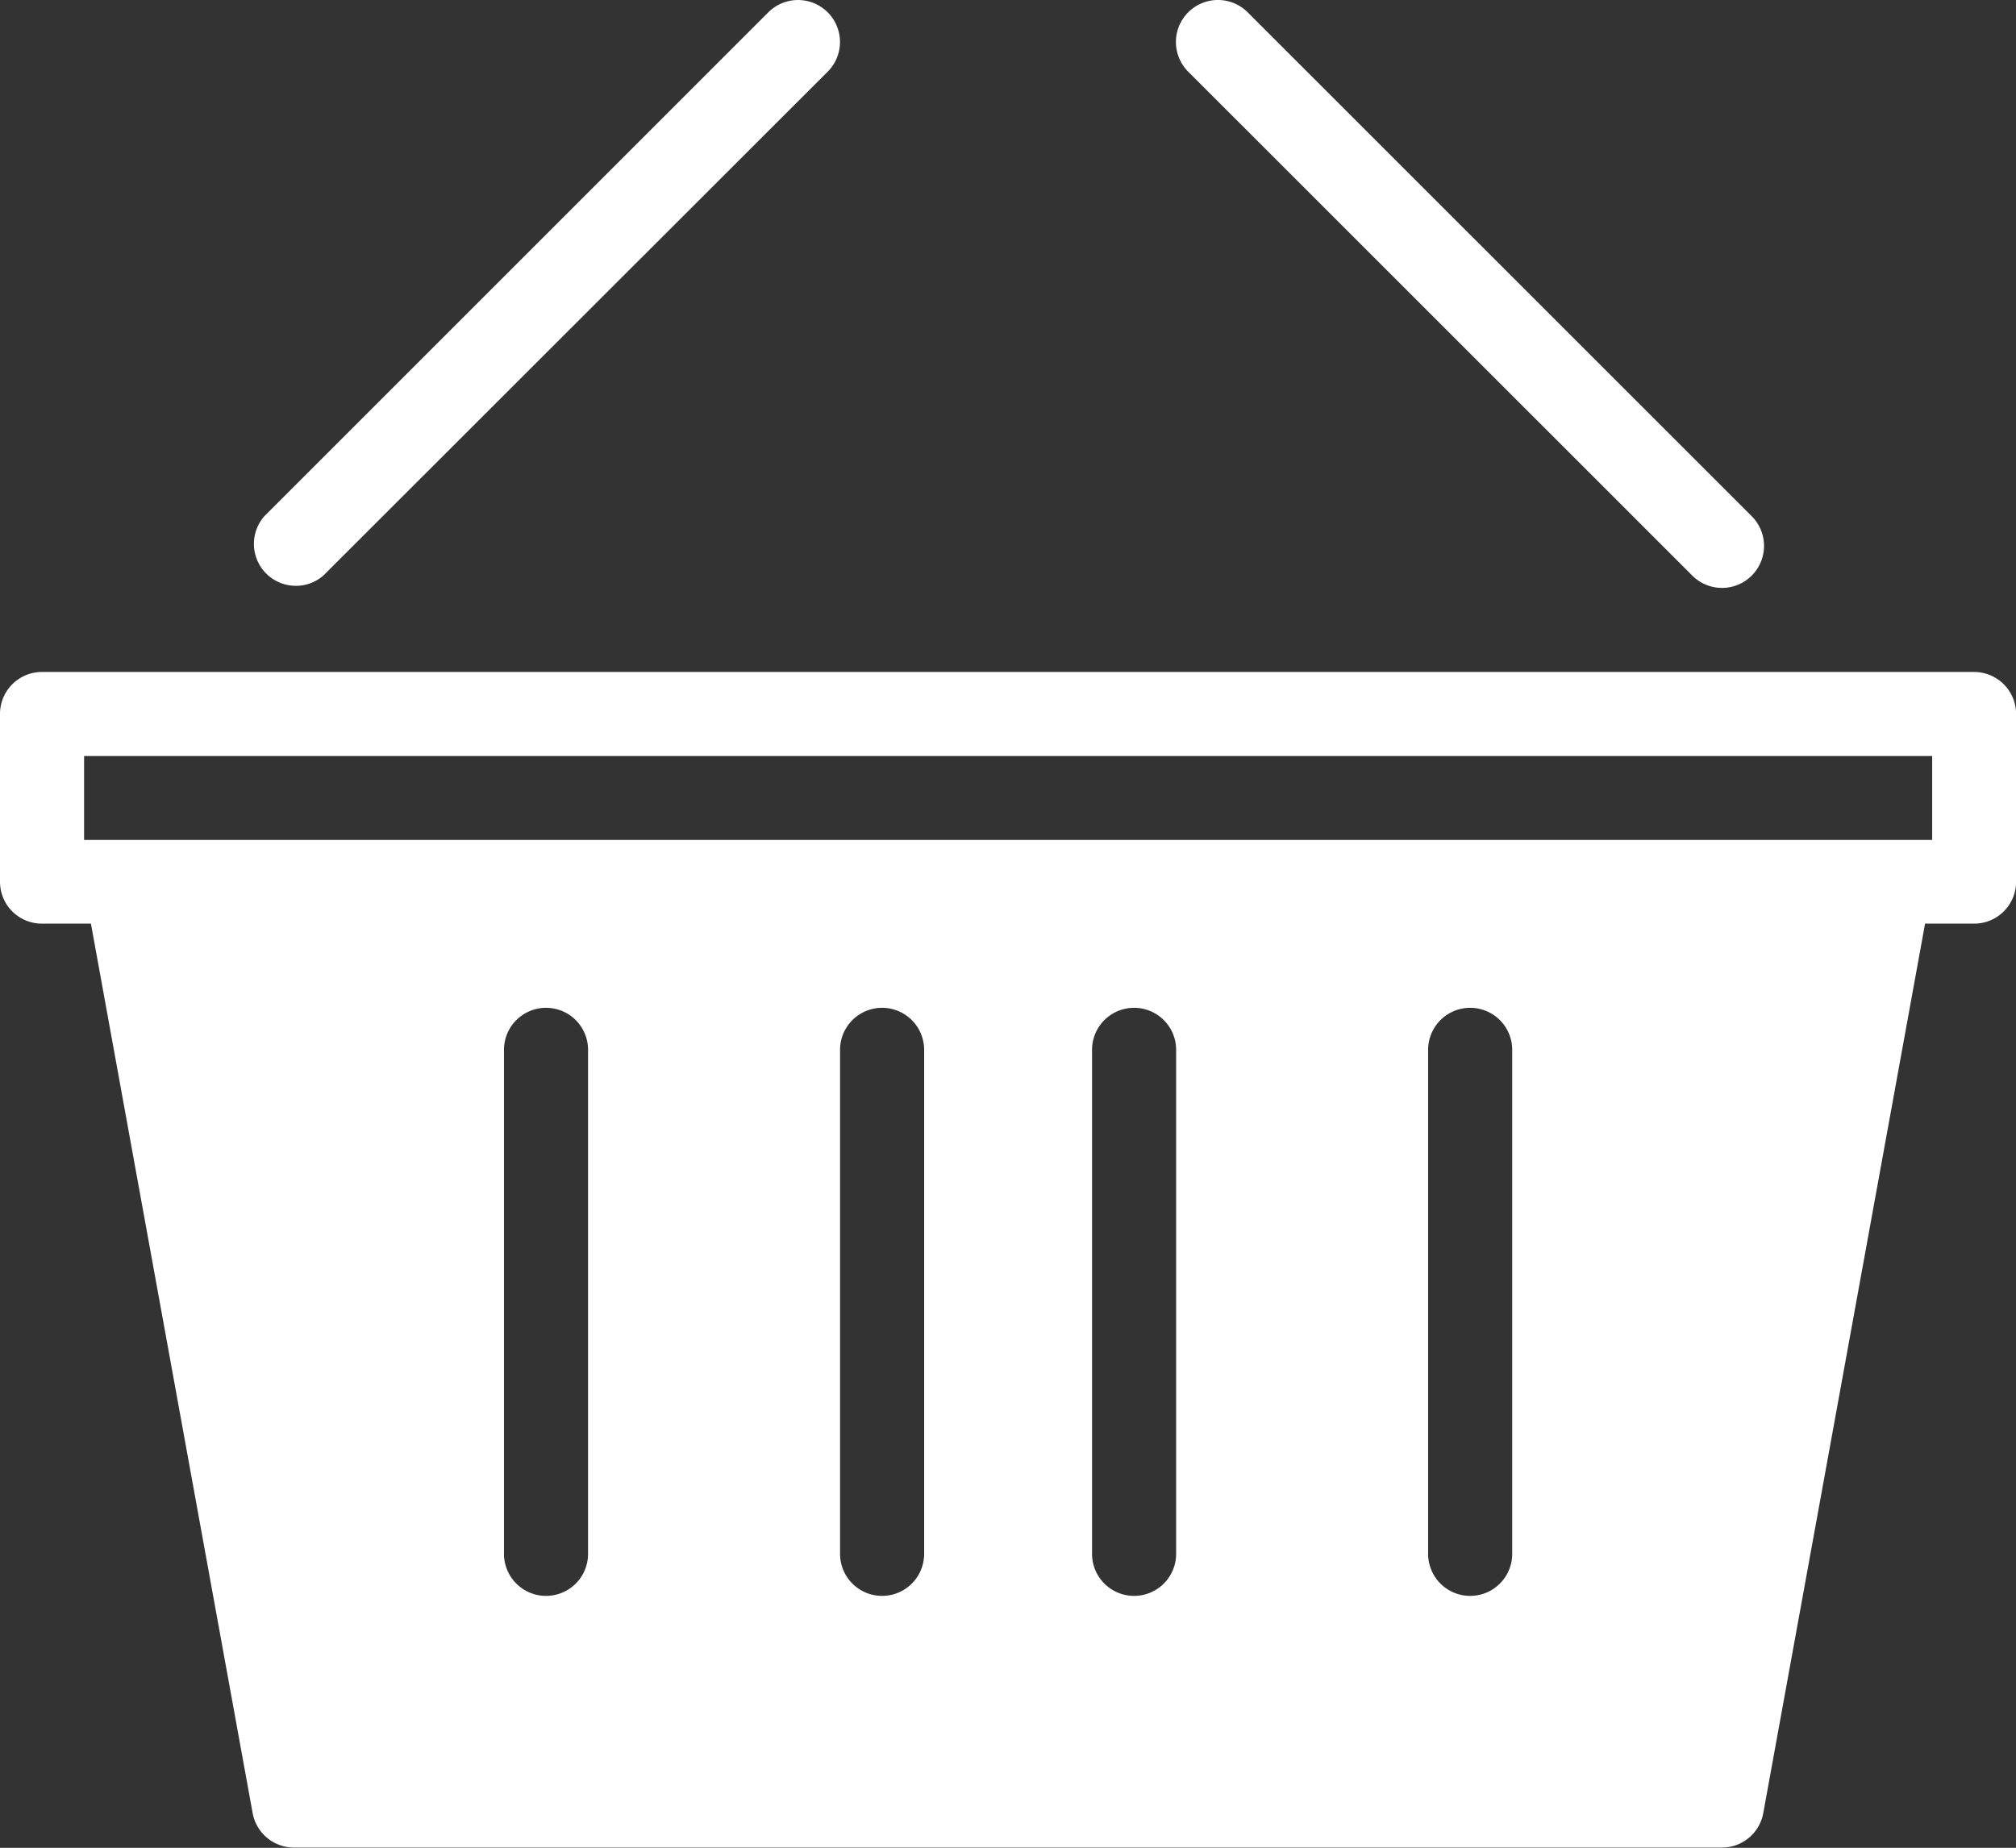 <svg xmlns="http://www.w3.org/2000/svg" xmlns:xlink="http://www.w3.org/1999/xlink" width="21.817" height="20" viewBox="0 0 21.817 20"><rect x="0" y="0" width="21.817" height="20" fill="#333333" stroke="none"/><defs><clipPath id="a"><rect width="21.817" height="20" fill="#fff"/></clipPath></defs><g transform="translate(-1125 -1239)"><g transform="translate(1125 1239)"><g transform="translate(0 0)" clip-path="url(#a)"><path d="M21.363,7.276H.454A.454.454,0,0,0,0,7.731V9.549A.453.453,0,0,0,.454,10h.53l1.75,9.627A.455.455,0,0,0,3.182,20H18.635a.454.454,0,0,0,.447-.373L20.833,10h.531a.454.454,0,0,0,.454-.454V7.731a.455.455,0,0,0-.454-.455m-15,9.545a.455.455,0,0,1-.91,0V11.366a.455.455,0,0,1,.91,0Zm3.637,0a.455.455,0,0,1-.91,0V11.366a.455.455,0,0,1,.91,0Zm2.727,0a.455.455,0,0,1-.91,0V11.366a.455.455,0,0,1,.91,0Zm3.637,0a.455.455,0,0,1-.91,0V11.366a.455.455,0,0,1,.91,0Zm4.545-7.727h-20V8.186h20Z" transform="translate(0 -0.003)" fill="#fff"/><path d="M3.5,6.23,8.958.776A.454.454,0,1,0,8.316.133L2.861,5.588A.454.454,0,0,0,3.5,6.23" transform="translate(-0.001 0)" fill="#fff"/><path d="M18.319,6.23a.454.454,0,0,0,.643-.643L13.507.133a.454.454,0,1,0-.643.643Z" transform="translate(-0.005 0)" fill="#fff"/></g></g></g></svg>